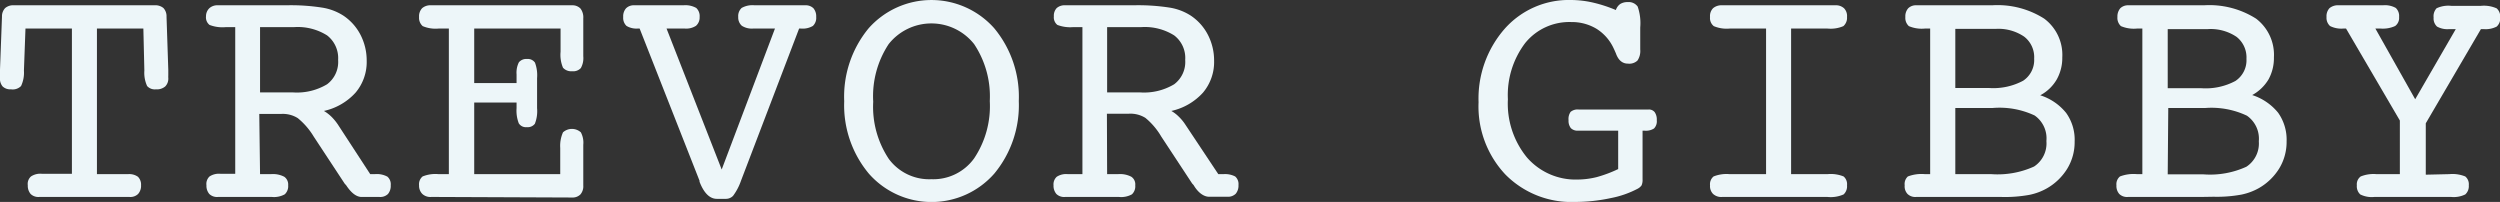 <svg xmlns="http://www.w3.org/2000/svg" viewBox="0 0 226.69 18.31"><rect x="0" y="0" width="226.69" height="18.31" fill="#333333" stroke="none"/><defs><style>.cls-1{fill:#edf6f9;}</style></defs><g id="Layer_2" data-name="Layer 2"><g id="Layer_1-2" data-name="Layer 1"><path class="cls-1" d="M2.17,6.4a2.85,2.85,0,0,1-.26,1.4A1.06,1.06,0,0,1,1,8.1a1,1,0,0,1-.77-.27A1.13,1.13,0,0,1,0,7q0-.45,0-.69L.18,1.51A1.08,1.08,0,0,1,.47.73,1.13,1.13,0,0,1,1.29.48H14a1.15,1.15,0,0,1,.82.25,1.08,1.08,0,0,1,.28.78l.16,4.83c0,.18,0,.34,0,.5a2,2,0,0,0,0,.22,1,1,0,0,1-.28.78,1.16,1.16,0,0,1-.84.26.93.93,0,0,1-.8-.3,2.89,2.89,0,0,1-.25-1.4L13,2.59H8.79v13.2h2.83a1.35,1.35,0,0,1,.89.24,1,1,0,0,1,.28.77,1.1,1.1,0,0,1-.27.79,1,1,0,0,1-.76.27H3.54a1,1,0,0,1-.76-.27,1.14,1.14,0,0,1-.26-.79A.9.9,0,0,1,2.81,16a1.51,1.51,0,0,1,1-.24H6.52V2.59H2.31Z"/><path class="cls-1" d="M23.58,15.79h1a2.2,2.2,0,0,1,1.2.24.86.86,0,0,1,.35.77,1,1,0,0,1-.31.82,2,2,0,0,1-1.15.24H19.75a1,1,0,0,1-.77-.27,1.14,1.14,0,0,1-.26-.79A.93.93,0,0,1,19,16a1.55,1.55,0,0,1,1-.24h1.33V2.46h-.85A3.25,3.25,0,0,1,19,2.26a.87.87,0,0,1-.32-.78A1,1,0,0,1,19,.73a1.08,1.08,0,0,1,.77-.25h6.18A18.22,18.22,0,0,1,29.27.7a5,5,0,0,1,1.87.72,4.65,4.65,0,0,1,1.55,1.74,5.07,5.07,0,0,1,.56,2.33,4.31,4.31,0,0,1-1,2.9,5.44,5.44,0,0,1-2.88,1.67,3.5,3.5,0,0,1,.68.52,4.69,4.69,0,0,1,.58.7l2.94,4.51H34a2,2,0,0,1,1.13.23.91.91,0,0,1,.3.78,1.14,1.14,0,0,1-.25.79,1,1,0,0,1-.76.27H32.8c-.48,0-.95-.36-1.41-1.06l-.13-.14-2.81-4.27A6.47,6.47,0,0,0,27,10.71a2.57,2.57,0,0,0-1.49-.38h-2Zm0-13.33V8.38h3a5.32,5.32,0,0,0,3.08-.74,2.53,2.53,0,0,0,1-2.21,2.6,2.6,0,0,0-1-2.22,5,5,0,0,0-3-.75Z"/><path class="cls-1" d="M39.78,17.86h-.69a1.07,1.07,0,0,1-.79-.27A1.05,1.05,0,0,1,38,16.8a.91.91,0,0,1,.32-.8,3.08,3.08,0,0,1,1.44-.21h.94V2.59h-.94a3,3,0,0,1-1.43-.22A1,1,0,0,1,38,1.54a1.06,1.06,0,0,1,.28-.8,1.15,1.15,0,0,1,.82-.26H51.88a1,1,0,0,1,.76.3,1.32,1.32,0,0,1,.25.88V5.11a1.84,1.84,0,0,1-.22,1.06.94.94,0,0,1-.79.29,1,1,0,0,1-.83-.32,3,3,0,0,1-.22-1.45V2.59H43V7.53h3.84V6.75a2.1,2.1,0,0,1,.21-1.1.86.86,0,0,1,.74-.3.78.78,0,0,1,.72.33,3.27,3.27,0,0,1,.19,1.41V9.81a3.1,3.1,0,0,1-.2,1.41.81.81,0,0,1-.73.31.76.76,0,0,1-.73-.35,3.2,3.2,0,0,1-.2-1.37V9.3H43v6.49h7.8V13.42A3,3,0,0,1,51.05,12a1.21,1.21,0,0,1,1.62,0,2,2,0,0,1,.22,1.13v3.69a1.13,1.13,0,0,1-.26.81,1,1,0,0,1-.75.28Z"/><path class="cls-1" d="M58,2.59h-.19a1.75,1.75,0,0,1-1-.24,1,1,0,0,1-.3-.81,1.09,1.09,0,0,1,.26-.79,1,1,0,0,1,.76-.27h4.44a2,2,0,0,1,1.16.24,1,1,0,0,1,.31.82,1,1,0,0,1-.33.8,1.63,1.63,0,0,1-1,.25H60.44l5,12.78L70.27,2.59h-2a1.67,1.67,0,0,1-1-.25,1,1,0,0,1-.33-.8,1,1,0,0,1,.31-.82A2,2,0,0,1,68.43.48H73a1,1,0,0,1,.76.27,1.14,1.14,0,0,1,.25.79,1,1,0,0,1-.3.81,1.8,1.8,0,0,1-1.07.24h-.18l-5.27,13.8a5,5,0,0,1-.72,1.37.9.9,0,0,1-.67.27H65c-.64,0-1.17-.52-1.57-1.55l0-.09Z"/><path class="cls-1" d="M92.38,9.16a9.71,9.71,0,0,1-2.22,6.58,7.57,7.57,0,0,1-11.38,0,9.67,9.67,0,0,1-2.23-6.57,9.73,9.73,0,0,1,2.21-6.6,7.61,7.61,0,0,1,11.4,0A9.72,9.72,0,0,1,92.38,9.16Zm-7.92,7.09a4.56,4.56,0,0,0,3.87-1.89,8.52,8.52,0,0,0,1.42-5.2A8.53,8.53,0,0,0,88.33,4a4.94,4.94,0,0,0-7.75,0,8.57,8.57,0,0,0-1.4,5.22,8.52,8.52,0,0,0,1.42,5.2A4.56,4.56,0,0,0,84.46,16.25Z"/><path class="cls-1" d="M100.39,15.79h1a2.2,2.2,0,0,1,1.2.24.83.83,0,0,1,.35.77,1,1,0,0,1-.3.82,2,2,0,0,1-1.16.24H96.56a1,1,0,0,1-.77-.27,1.14,1.14,0,0,1-.26-.79.93.93,0,0,1,.29-.77,1.55,1.55,0,0,1,1-.24h1.33V2.46h-.85a3.25,3.25,0,0,1-1.42-.2.87.87,0,0,1-.32-.78,1,1,0,0,1,.26-.75,1.08,1.08,0,0,1,.77-.25h6.18a18.42,18.42,0,0,1,3.35.22,5,5,0,0,1,1.86.72,4.65,4.65,0,0,1,1.55,1.74,5.07,5.07,0,0,1,.56,2.33,4.31,4.31,0,0,1-1,2.9,5.44,5.44,0,0,1-2.88,1.67,3.22,3.22,0,0,1,.68.52,4.15,4.15,0,0,1,.58.7l3,4.51h.48A2,2,0,0,1,112,16a.91.91,0,0,1,.3.78,1.14,1.14,0,0,1-.25.79,1,1,0,0,1-.76.27h-1.65c-.48,0-1-.36-1.41-1.06l-.13-.14-2.81-4.27a6.28,6.28,0,0,0-1.43-1.68,2.57,2.57,0,0,0-1.49-.38h-2Zm0-13.33V8.38h3a5.32,5.32,0,0,0,3.08-.74,2.53,2.53,0,0,0,1-2.21,2.57,2.57,0,0,0-1-2.22,5,5,0,0,0-3-.75Z"/><path class="cls-1" d="M146.73,15.33V11.85h-3.64a.86.86,0,0,1-.65-.23,1.07,1.07,0,0,1-.21-.72,1.11,1.11,0,0,1,.19-.76,1,1,0,0,1,.73-.21h6.33a.66.66,0,0,1,.56.24,1.16,1.16,0,0,1,.19.73.93.93,0,0,1-.25.75,1.37,1.37,0,0,1-.85.2h-.19v4.41a1.19,1.19,0,0,1-.09.55,1,1,0,0,1-.35.3,8.74,8.74,0,0,1-2.43.85,15.38,15.38,0,0,1-3.24.35,8.4,8.4,0,0,1-6.34-2.5,9,9,0,0,1-2.42-6.54,9.59,9.59,0,0,1,2.36-6.65,7.76,7.76,0,0,1,6-2.62,9.09,9.09,0,0,1,2,.23,12.67,12.67,0,0,1,2.09.68,1.08,1.08,0,0,1,.4-.55,1.23,1.23,0,0,1,.67-.17,1,1,0,0,1,.91.41,4.6,4.6,0,0,1,.23,1.89v2a1.54,1.54,0,0,1-.25,1,1.08,1.08,0,0,1-.86.28c-.51,0-.88-.31-1.1-.94-.08-.18-.14-.32-.19-.42a4.12,4.12,0,0,0-1.55-1.79A4.32,4.32,0,0,0,142.49,2a5.15,5.15,0,0,0-4.19,1.9A7.8,7.8,0,0,0,136.73,9a7.69,7.69,0,0,0,1.73,5.28,5.84,5.84,0,0,0,4.6,2,7.44,7.44,0,0,0,1.72-.22A11.63,11.63,0,0,0,146.73,15.33Z"/><path class="cls-1" d="M165.72,15.79a3.1,3.1,0,0,1,1.45.21.91.91,0,0,1,.31.8,1,1,0,0,1-.31.83,2.9,2.9,0,0,1-1.45.23h-9.58a1.09,1.09,0,0,1-.8-.27,1,1,0,0,1-.28-.79.91.91,0,0,1,.32-.8,3.16,3.16,0,0,1,1.45-.21h3.31V2.59h-3.31a3,3,0,0,1-1.43-.22.93.93,0,0,1-.34-.83,1,1,0,0,1,.28-.8,1.18,1.18,0,0,1,.83-.26h10.24a1.09,1.09,0,0,1,.8.27,1,1,0,0,1,.27.79,1,1,0,0,1-.33.83,2.92,2.92,0,0,1-1.43.22h-3.31v13.2Z"/><path class="cls-1" d="M180.3,17.86h-6.57a1,1,0,0,1-.76-.27,1,1,0,0,1-.26-.79A.91.91,0,0,1,173,16a3.46,3.46,0,0,1,1.54-.21h.48V2.59h-.48a3,3,0,0,1-1.45-.22,1,1,0,0,1-.32-.83,1.09,1.09,0,0,1,.26-.79,1,1,0,0,1,.76-.27h6.84a7.88,7.88,0,0,1,4.73,1.21A4.1,4.1,0,0,1,187,5.2a4,4,0,0,1-.5,2A3.76,3.76,0,0,1,185,8.64a4.91,4.91,0,0,1,2.35,1.6,4.17,4.17,0,0,1,.77,2.61,4.62,4.62,0,0,1-.66,2.43,5.19,5.19,0,0,1-1.86,1.8,5.39,5.39,0,0,1-1.59.59,12.3,12.3,0,0,1-2.49.19Zm-3-9.88h3.06a5.72,5.72,0,0,0,3.09-.66,2.25,2.25,0,0,0,1-2,2.35,2.35,0,0,0-.91-2,4.15,4.15,0,0,0-2.6-.7h-3.64Zm0,7.81h3.25a8,8,0,0,0,3.89-.69,2.51,2.51,0,0,0,1.12-2.31,2.53,2.53,0,0,0-1.07-2.32,7.5,7.5,0,0,0-3.79-.68h-3.4Z"/><path class="cls-1" d="M199.5,17.86h-6.56a1,1,0,0,1-.77-.27,1.09,1.09,0,0,1-.26-.79.91.91,0,0,1,.32-.8,3.46,3.46,0,0,1,1.54-.21h.49V2.59h-.49a3,3,0,0,1-1.45-.22,1,1,0,0,1-.32-.83,1.14,1.14,0,0,1,.26-.79A1,1,0,0,1,193,.48h6.84a7.9,7.9,0,0,1,4.73,1.21,4.12,4.12,0,0,1,1.62,3.51,4,4,0,0,1-.49,2,3.9,3.9,0,0,1-1.48,1.42,5,5,0,0,1,2.35,1.6,4.23,4.23,0,0,1,.77,2.61,4.62,4.62,0,0,1-.66,2.43,5.19,5.19,0,0,1-1.86,1.8,5.45,5.45,0,0,1-1.6.59,12.3,12.3,0,0,1-2.49.19ZM196.56,8h3.06a5.71,5.71,0,0,0,3.08-.66,2.25,2.25,0,0,0,1-2,2.37,2.37,0,0,0-.9-2,4.2,4.2,0,0,0-2.61-.7h-3.63Zm0,7.81h3.25a7.91,7.91,0,0,0,3.88-.69,2.52,2.52,0,0,0,1.13-2.31,2.54,2.54,0,0,0-1.08-2.32A7.5,7.5,0,0,0,200,9.79h-3.39Z"/><path class="cls-1" d="M222.1,15.79a3.08,3.08,0,0,1,1.44.21.91.91,0,0,1,.32.8,1,1,0,0,1-.32.83,2.37,2.37,0,0,1-1.26.23h-7a2.32,2.32,0,0,1-1.26-.23,1,1,0,0,1-.31-.83.88.88,0,0,1,.35-.8,3.12,3.12,0,0,1,1.42-.21h2.13V10.93l-4.88-8.34h-.25a2.27,2.27,0,0,1-1.2-.23,1,1,0,0,1-.32-.82,1.06,1.06,0,0,1,.27-.8,1.19,1.19,0,0,1,.84-.26h4a2,2,0,0,1,1.17.24,1,1,0,0,1,.3.82.91.91,0,0,1-.36.82,2.67,2.67,0,0,1-1.31.23h-.48L219,9l3.68-6.36h-.6a1.93,1.93,0,0,1-1.1-.23,1,1,0,0,1-.31-.82,1.06,1.06,0,0,1,.27-.84,2.51,2.51,0,0,1,1.33-.22h2.69a2.83,2.83,0,0,1,1.43.23,1,1,0,0,1,.32.83,1,1,0,0,1-.32.82,2.2,2.2,0,0,1-1.19.23h-.24l-5,8.54v4.66Z"/></g></g></svg>